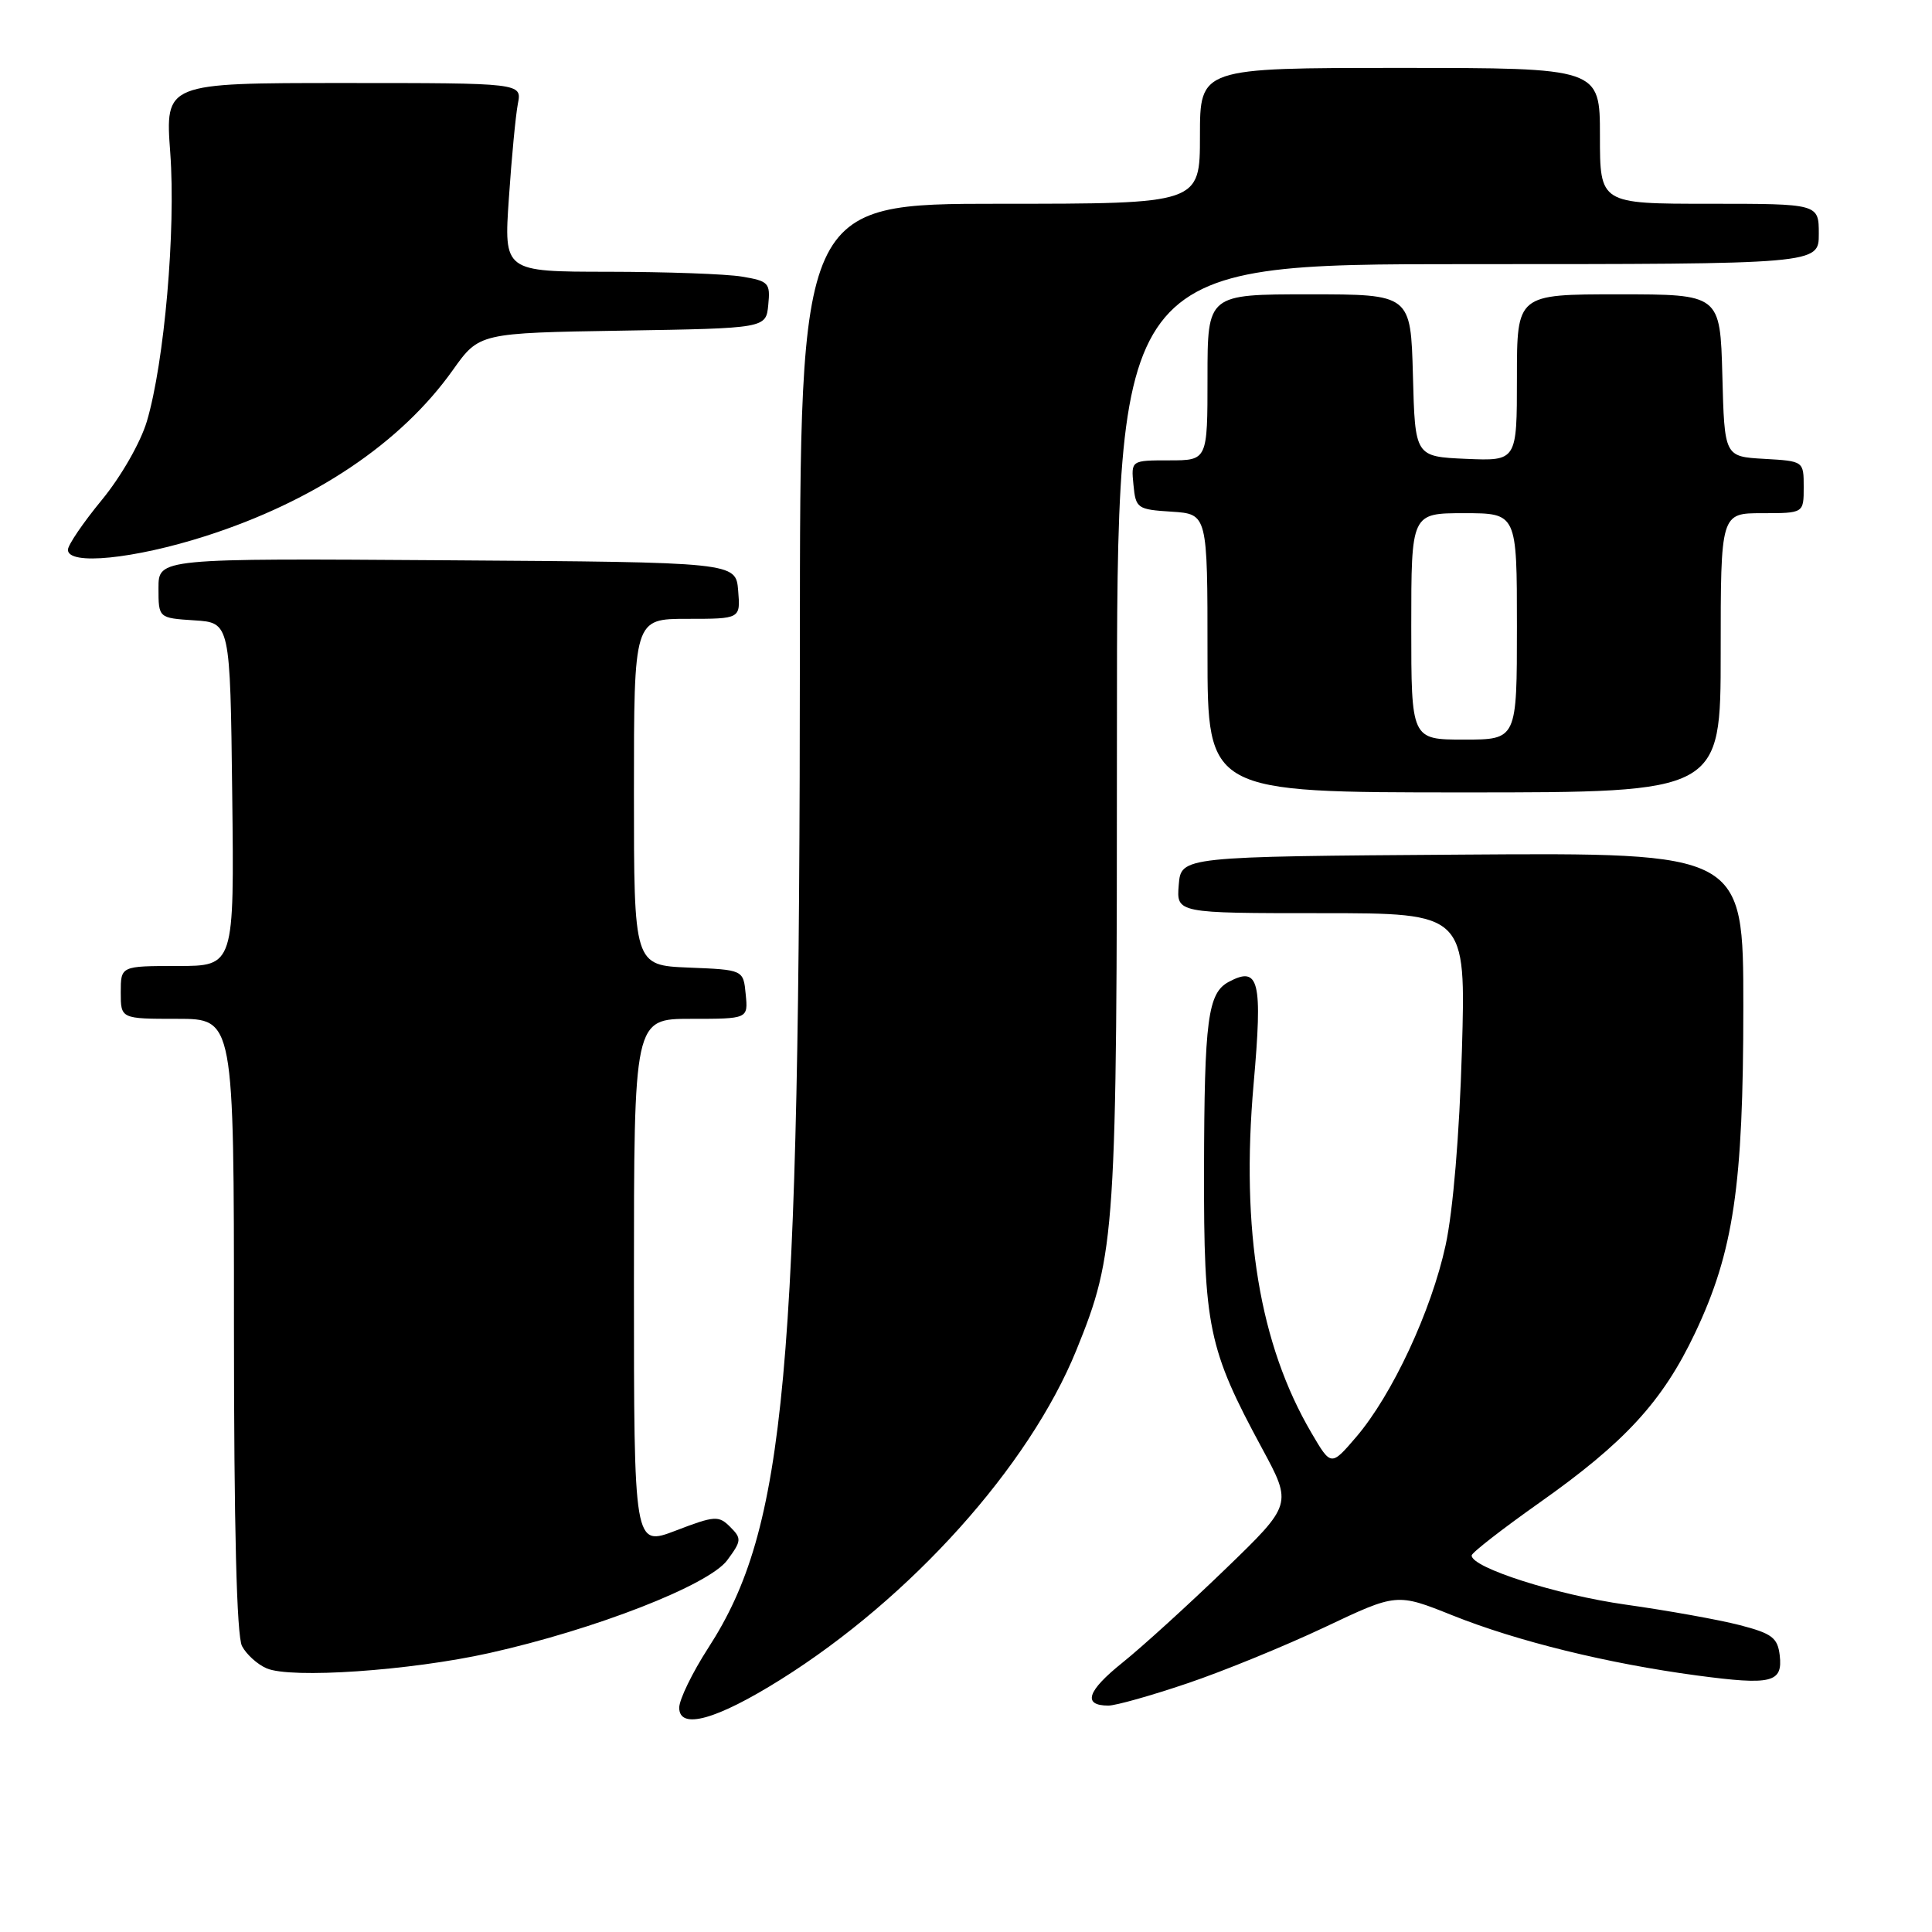 <?xml version="1.0" encoding="UTF-8" standalone="no"?>
<!DOCTYPE svg PUBLIC "-//W3C//DTD SVG 1.1//EN" "http://www.w3.org/Graphics/SVG/1.1/DTD/svg11.dtd" >
<svg xmlns="http://www.w3.org/2000/svg" xmlns:xlink="http://www.w3.org/1999/xlink" version="1.1" viewBox="0 0 256 256">
 <g >
 <path fill="currentColor"
d=" M 103.44 222.55 C 120.71 211.73 136.36 194.30 142.62 178.91 C 147.84 166.04 148.00 163.66 148.00 96.93 C 148.00 35.00 148.00 35.00 194.50 35.00 C 241.00 35.00 241.00 35.00 241.00 31.00 C 241.00 27.00 241.00 27.00 226.50 27.00 C 212.00 27.00 212.00 27.00 212.00 18.00 C 212.00 9.00 212.00 9.00 185.50 9.00 C 159.00 9.00 159.00 9.00 159.00 18.00 C 159.00 27.00 159.00 27.00 132.50 27.00 C 106.00 27.00 106.00 27.00 105.99 85.75 C 105.96 182.46 104.14 202.44 93.86 218.34 C 91.74 221.62 90.00 225.20 90.00 226.28 C 90.00 229.25 94.92 227.89 103.44 222.55 Z  M 157.31 223.06 C 162.09 221.45 170.29 218.09 175.54 215.61 C 185.08 211.09 185.08 211.09 192.45 214.04 C 201.04 217.48 213.05 220.43 224.86 222.01 C 234.77 223.33 236.25 222.97 235.82 219.32 C 235.54 217.00 234.79 216.44 230.50 215.33 C 227.75 214.62 220.96 213.40 215.41 212.62 C 206.27 211.33 195.00 207.73 195.00 206.11 C 195.00 205.75 199.03 202.62 203.95 199.14 C 215.32 191.12 220.29 185.71 224.59 176.66 C 229.71 165.87 231.00 157.15 231.00 133.40 C 231.00 112.98 231.00 112.98 193.75 113.24 C 156.50 113.50 156.50 113.50 156.19 117.25 C 155.88 121.00 155.88 121.00 175.06 121.00 C 194.24 121.00 194.24 121.00 193.71 139.25 C 193.38 150.35 192.54 160.44 191.55 165.00 C 189.66 173.71 184.48 184.82 179.71 190.40 C 176.37 194.30 176.37 194.30 173.77 189.86 C 166.90 178.15 164.40 163.06 166.11 143.63 C 167.32 129.92 166.84 127.95 162.82 130.10 C 160.04 131.58 159.58 135.09 159.54 155.00 C 159.50 175.85 160.09 178.71 167.23 191.92 C 171.24 199.34 171.24 199.34 162.36 207.92 C 157.47 212.64 151.34 218.22 148.72 220.32 C 144.04 224.07 143.41 226.00 146.87 226.00 C 147.84 226.00 152.53 224.68 157.31 223.06 Z  M 64.83 219.04 C 78.87 215.91 93.91 210.04 96.36 206.74 C 98.26 204.17 98.29 203.86 96.76 202.33 C 95.23 200.80 94.71 200.83 89.55 202.81 C 84.00 204.93 84.00 204.93 84.00 169.97 C 84.00 135.00 84.00 135.00 91.56 135.00 C 99.13 135.00 99.13 135.00 98.81 131.75 C 98.50 128.50 98.50 128.50 91.25 128.21 C 84.00 127.91 84.00 127.91 84.00 104.96 C 84.00 82.00 84.00 82.00 91.06 82.00 C 98.12 82.00 98.12 82.00 97.81 78.25 C 97.50 74.50 97.50 74.50 59.25 74.24 C 21.00 73.98 21.00 73.98 21.00 77.93 C 21.00 81.89 21.00 81.89 25.75 82.20 C 30.50 82.50 30.50 82.50 30.77 105.25 C 31.04 128.00 31.04 128.00 23.52 128.00 C 16.00 128.00 16.00 128.00 16.00 131.50 C 16.00 135.00 16.00 135.00 23.50 135.00 C 31.00 135.00 31.00 135.00 31.00 175.57 C 31.00 202.36 31.36 216.81 32.07 218.12 C 32.65 219.22 34.11 220.54 35.32 221.06 C 38.52 222.46 54.33 221.38 64.83 219.04 Z  M 228.00 86.50 C 228.00 68.00 228.00 68.00 233.50 68.00 C 239.00 68.00 239.00 68.00 239.00 64.55 C 239.00 61.10 239.00 61.10 233.75 60.80 C 228.50 60.50 228.50 60.50 228.22 49.75 C 227.93 39.00 227.93 39.00 214.47 39.00 C 201.00 39.00 201.00 39.00 201.00 50.05 C 201.00 61.09 201.00 61.09 194.25 60.80 C 187.50 60.50 187.50 60.50 187.22 49.75 C 186.93 39.00 186.93 39.00 173.47 39.00 C 160.00 39.00 160.00 39.00 160.00 50.00 C 160.00 61.00 160.00 61.00 154.94 61.00 C 149.87 61.00 149.87 61.00 150.19 64.25 C 150.49 67.37 150.70 67.51 155.25 67.80 C 160.00 68.11 160.00 68.11 160.00 86.55 C 160.00 105.00 160.00 105.00 194.00 105.00 C 228.00 105.00 228.00 105.00 228.00 86.50 Z  M 27.25 71.03 C 41.63 66.42 53.13 58.71 60.00 49.04 C 63.50 44.12 63.50 44.12 82.50 43.81 C 101.50 43.50 101.50 43.50 101.80 40.39 C 102.09 37.49 101.85 37.24 98.30 36.65 C 96.21 36.30 88.26 36.02 80.63 36.01 C 66.76 36.00 66.76 36.00 67.43 26.25 C 67.79 20.89 68.33 15.26 68.62 13.75 C 69.16 11.00 69.16 11.00 45.52 11.00 C 21.88 11.00 21.88 11.00 22.56 20.25 C 23.31 30.48 21.78 48.02 19.46 55.83 C 18.62 58.64 16.04 63.15 13.49 66.25 C 11.02 69.25 9.00 72.22 9.00 72.85 C 9.00 74.95 17.75 74.07 27.25 71.03 Z  M 187.00 83.00 C 187.00 68.00 187.00 68.00 194.00 68.00 C 201.00 68.00 201.00 68.00 201.00 83.00 C 201.00 98.00 201.00 98.00 194.00 98.00 C 187.00 98.00 187.00 98.00 187.00 83.00 Z "/>
</g>
</svg>